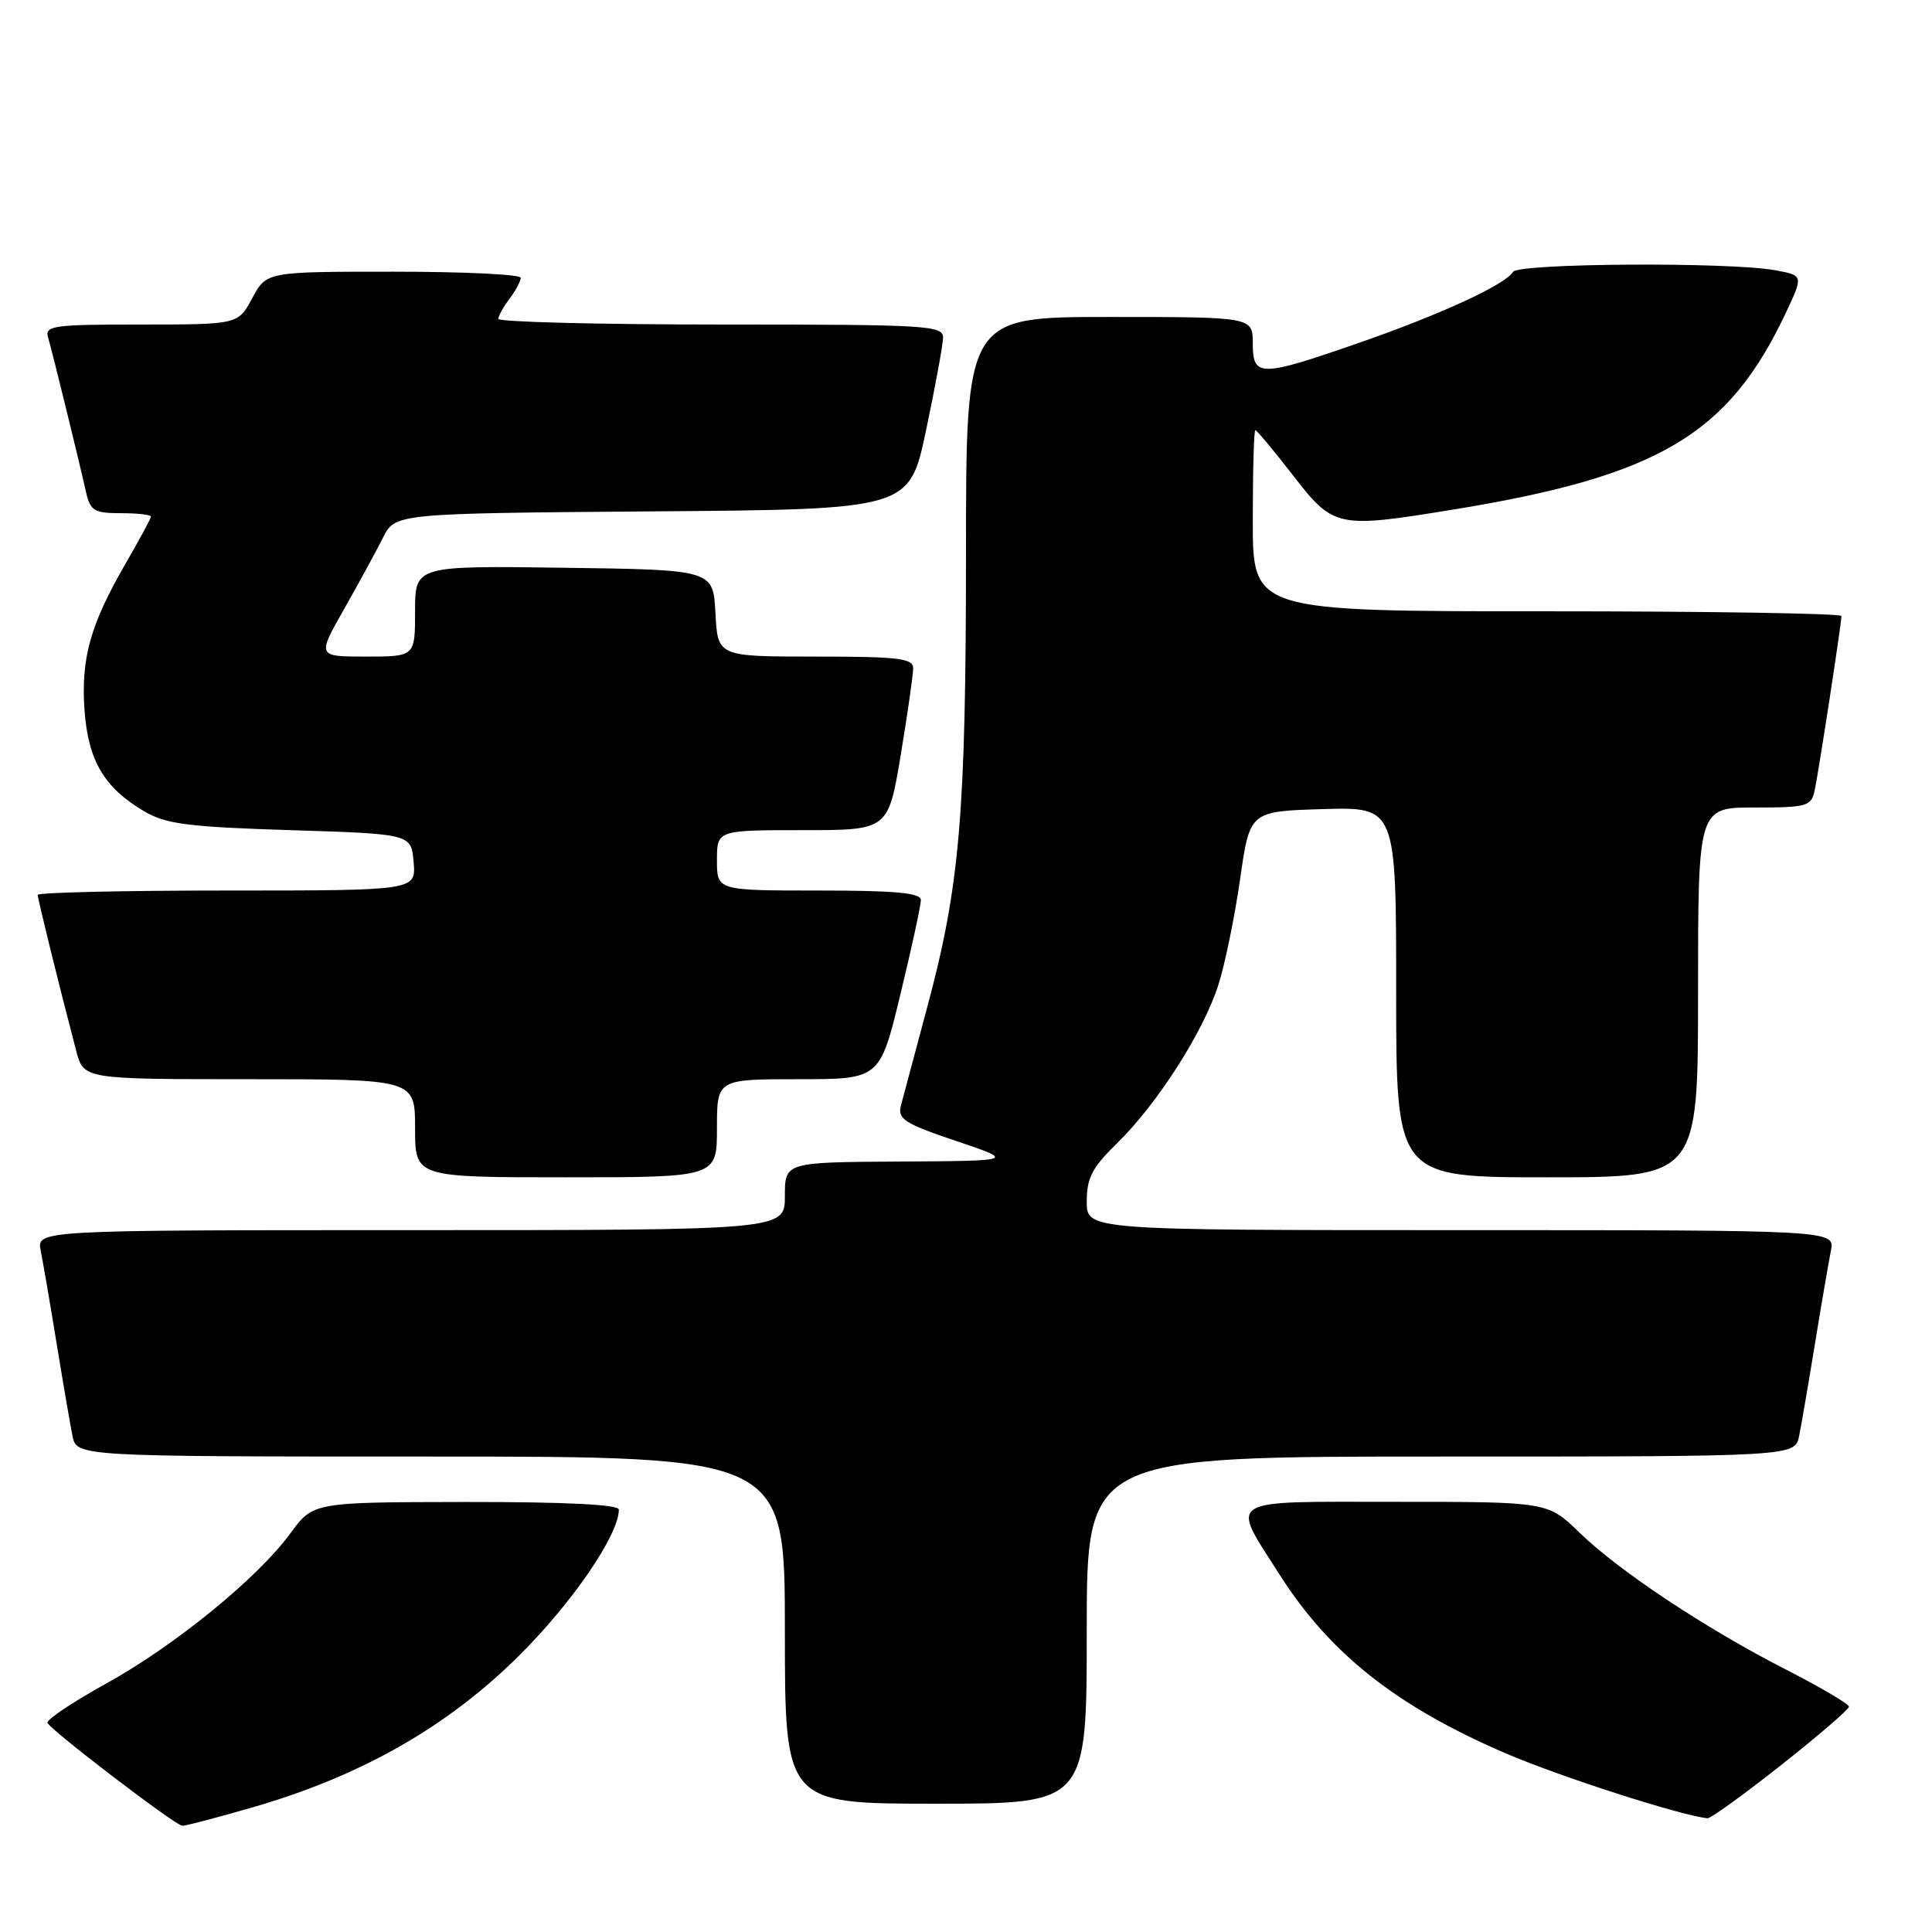 <?xml version="1.0" encoding="UTF-8" standalone="no"?>
<!DOCTYPE svg PUBLIC "-//W3C//DTD SVG 1.1//EN" "http://www.w3.org/Graphics/SVG/1.1/DTD/svg11.dtd" >
<svg xmlns="http://www.w3.org/2000/svg" xmlns:xlink="http://www.w3.org/1999/xlink" version="1.1" viewBox="0 0 256 256">
 <g >
 <path fill="currentColor"
d=" M 33.58 239.45 C 47.83 235.32 59.17 228.87 68.63 219.53 C 75.78 212.46 82.00 203.39 82.00 200.03 C 82.00 199.36 75.03 199.01 61.75 199.02 C 41.50 199.05 41.50 199.05 38.50 203.15 C 34.15 209.10 23.15 218.07 14.00 223.12 C 9.64 225.53 6.17 227.85 6.29 228.28 C 6.54 229.13 23.11 241.80 24.14 241.92 C 24.49 241.97 28.74 240.85 33.58 239.45 Z  M 236.00 233.89 C 240.95 229.98 245.00 226.49 245.00 226.14 C 244.99 225.79 241.28 223.60 236.75 221.28 C 226.06 215.82 214.59 208.22 209.29 203.08 C 205.08 199.00 205.08 199.00 184.97 199.00 C 161.95 199.00 162.99 198.34 169.60 208.72 C 176.25 219.13 185.06 226.10 199.45 232.30 C 206.66 235.41 222.74 240.58 226.25 240.93 C 226.66 240.97 231.05 237.80 236.00 233.89 Z  M 144.00 216.00 C 144.00 193.00 144.00 193.00 190.92 193.00 C 237.84 193.00 237.84 193.00 238.40 190.25 C 238.70 188.74 239.65 183.22 240.50 178.00 C 241.35 172.78 242.30 167.26 242.60 165.75 C 243.16 163.00 243.16 163.00 193.58 163.00 C 144.00 163.00 144.00 163.00 144.00 159.20 C 144.00 156.08 144.72 154.70 148.04 151.46 C 153.35 146.27 159.45 136.74 161.44 130.50 C 162.32 127.75 163.61 121.45 164.32 116.50 C 165.60 107.50 165.60 107.50 175.30 107.21 C 185.00 106.93 185.00 106.93 185.00 131.46 C 185.00 156.00 185.00 156.00 205.00 156.00 C 225.00 156.00 225.00 156.00 225.00 131.50 C 225.00 107.00 225.00 107.00 232.48 107.00 C 239.43 107.00 240.00 106.84 240.45 104.75 C 240.98 102.27 244.00 82.64 244.00 81.63 C 244.00 81.28 226.45 81.00 205.00 81.00 C 166.00 81.00 166.00 81.00 166.00 69.00 C 166.00 62.40 166.15 57.00 166.34 57.00 C 166.53 57.00 168.78 59.70 171.34 63.00 C 176.72 69.94 177.15 70.03 192.50 67.53 C 219.75 63.09 228.99 57.63 236.61 41.50 C 238.97 36.50 238.97 36.50 235.23 35.81 C 229.24 34.70 201.20 34.87 200.49 36.02 C 199.43 37.73 190.94 41.65 180.10 45.42 C 166.92 50.00 166.00 50.01 166.00 45.50 C 166.00 42.00 166.00 42.00 147.00 42.00 C 128.00 42.00 128.00 42.00 128.00 73.25 C 127.99 107.94 127.19 117.37 122.85 133.50 C 121.23 139.55 119.66 145.41 119.37 146.52 C 118.92 148.28 119.87 148.89 126.68 151.18 C 134.50 153.82 134.50 153.82 119.25 153.91 C 104.00 154.00 104.00 154.00 104.00 158.50 C 104.00 163.00 104.00 163.00 54.42 163.00 C 4.84 163.00 4.84 163.00 5.40 165.75 C 5.70 167.26 6.65 172.78 7.50 178.00 C 8.35 183.22 9.30 188.74 9.60 190.25 C 10.16 193.00 10.16 193.00 57.08 193.00 C 104.00 193.00 104.00 193.00 104.00 216.00 C 104.00 239.00 104.00 239.00 124.00 239.00 C 144.00 239.00 144.00 239.00 144.00 216.00 Z  M 95.00 149.50 C 95.00 143.00 95.00 143.00 105.79 143.00 C 116.59 143.00 116.59 143.00 119.31 131.75 C 120.81 125.56 122.03 119.94 122.02 119.25 C 122.00 118.31 118.62 118.00 108.50 118.00 C 95.00 118.00 95.00 118.00 95.00 114.00 C 95.00 110.00 95.00 110.00 106.35 110.00 C 117.69 110.00 117.69 110.00 119.35 100.05 C 120.26 94.57 121.00 89.40 121.00 88.55 C 121.00 87.23 119.06 87.00 108.05 87.00 C 95.10 87.00 95.10 87.00 94.80 81.25 C 94.50 75.50 94.50 75.50 74.75 75.23 C 55.00 74.96 55.00 74.96 55.00 80.98 C 55.00 87.00 55.00 87.00 48.51 87.00 C 42.02 87.00 42.02 87.00 45.57 80.75 C 47.52 77.31 49.84 73.04 50.74 71.26 C 52.36 68.03 52.36 68.03 86.43 67.76 C 120.50 67.50 120.50 67.50 122.71 57.00 C 123.93 51.22 124.94 45.71 124.96 44.75 C 125.00 43.12 122.94 43.00 95.50 43.00 C 79.28 43.00 66.01 42.66 66.03 42.25 C 66.05 41.84 66.72 40.63 67.53 39.56 C 68.34 38.49 69.00 37.25 69.00 36.81 C 69.00 36.36 61.42 36.00 52.16 36.00 C 35.31 36.00 35.31 36.00 33.43 39.50 C 31.55 43.00 31.55 43.00 18.71 43.00 C 6.95 43.00 5.91 43.15 6.38 44.75 C 6.91 46.52 10.26 60.17 11.41 65.25 C 11.97 67.68 12.49 68.00 16.02 68.00 C 18.21 68.00 20.00 68.20 20.00 68.45 C 20.00 68.69 18.48 71.50 16.63 74.70 C 11.97 82.74 10.71 87.25 11.20 94.12 C 11.69 100.80 13.80 104.37 19.10 107.50 C 22.00 109.20 24.87 109.57 38.50 110.00 C 54.50 110.50 54.50 110.50 54.81 114.25 C 55.12 118.00 55.12 118.00 30.06 118.00 C 16.28 118.00 5.00 118.26 5.00 118.58 C 5.00 119.12 7.80 130.48 10.10 139.25 C 11.08 143.00 11.08 143.00 33.04 143.00 C 55.00 143.00 55.00 143.00 55.00 149.50 C 55.00 156.00 55.00 156.00 75.00 156.00 C 95.00 156.00 95.00 156.00 95.00 149.50 Z "/>
</g>
</svg>